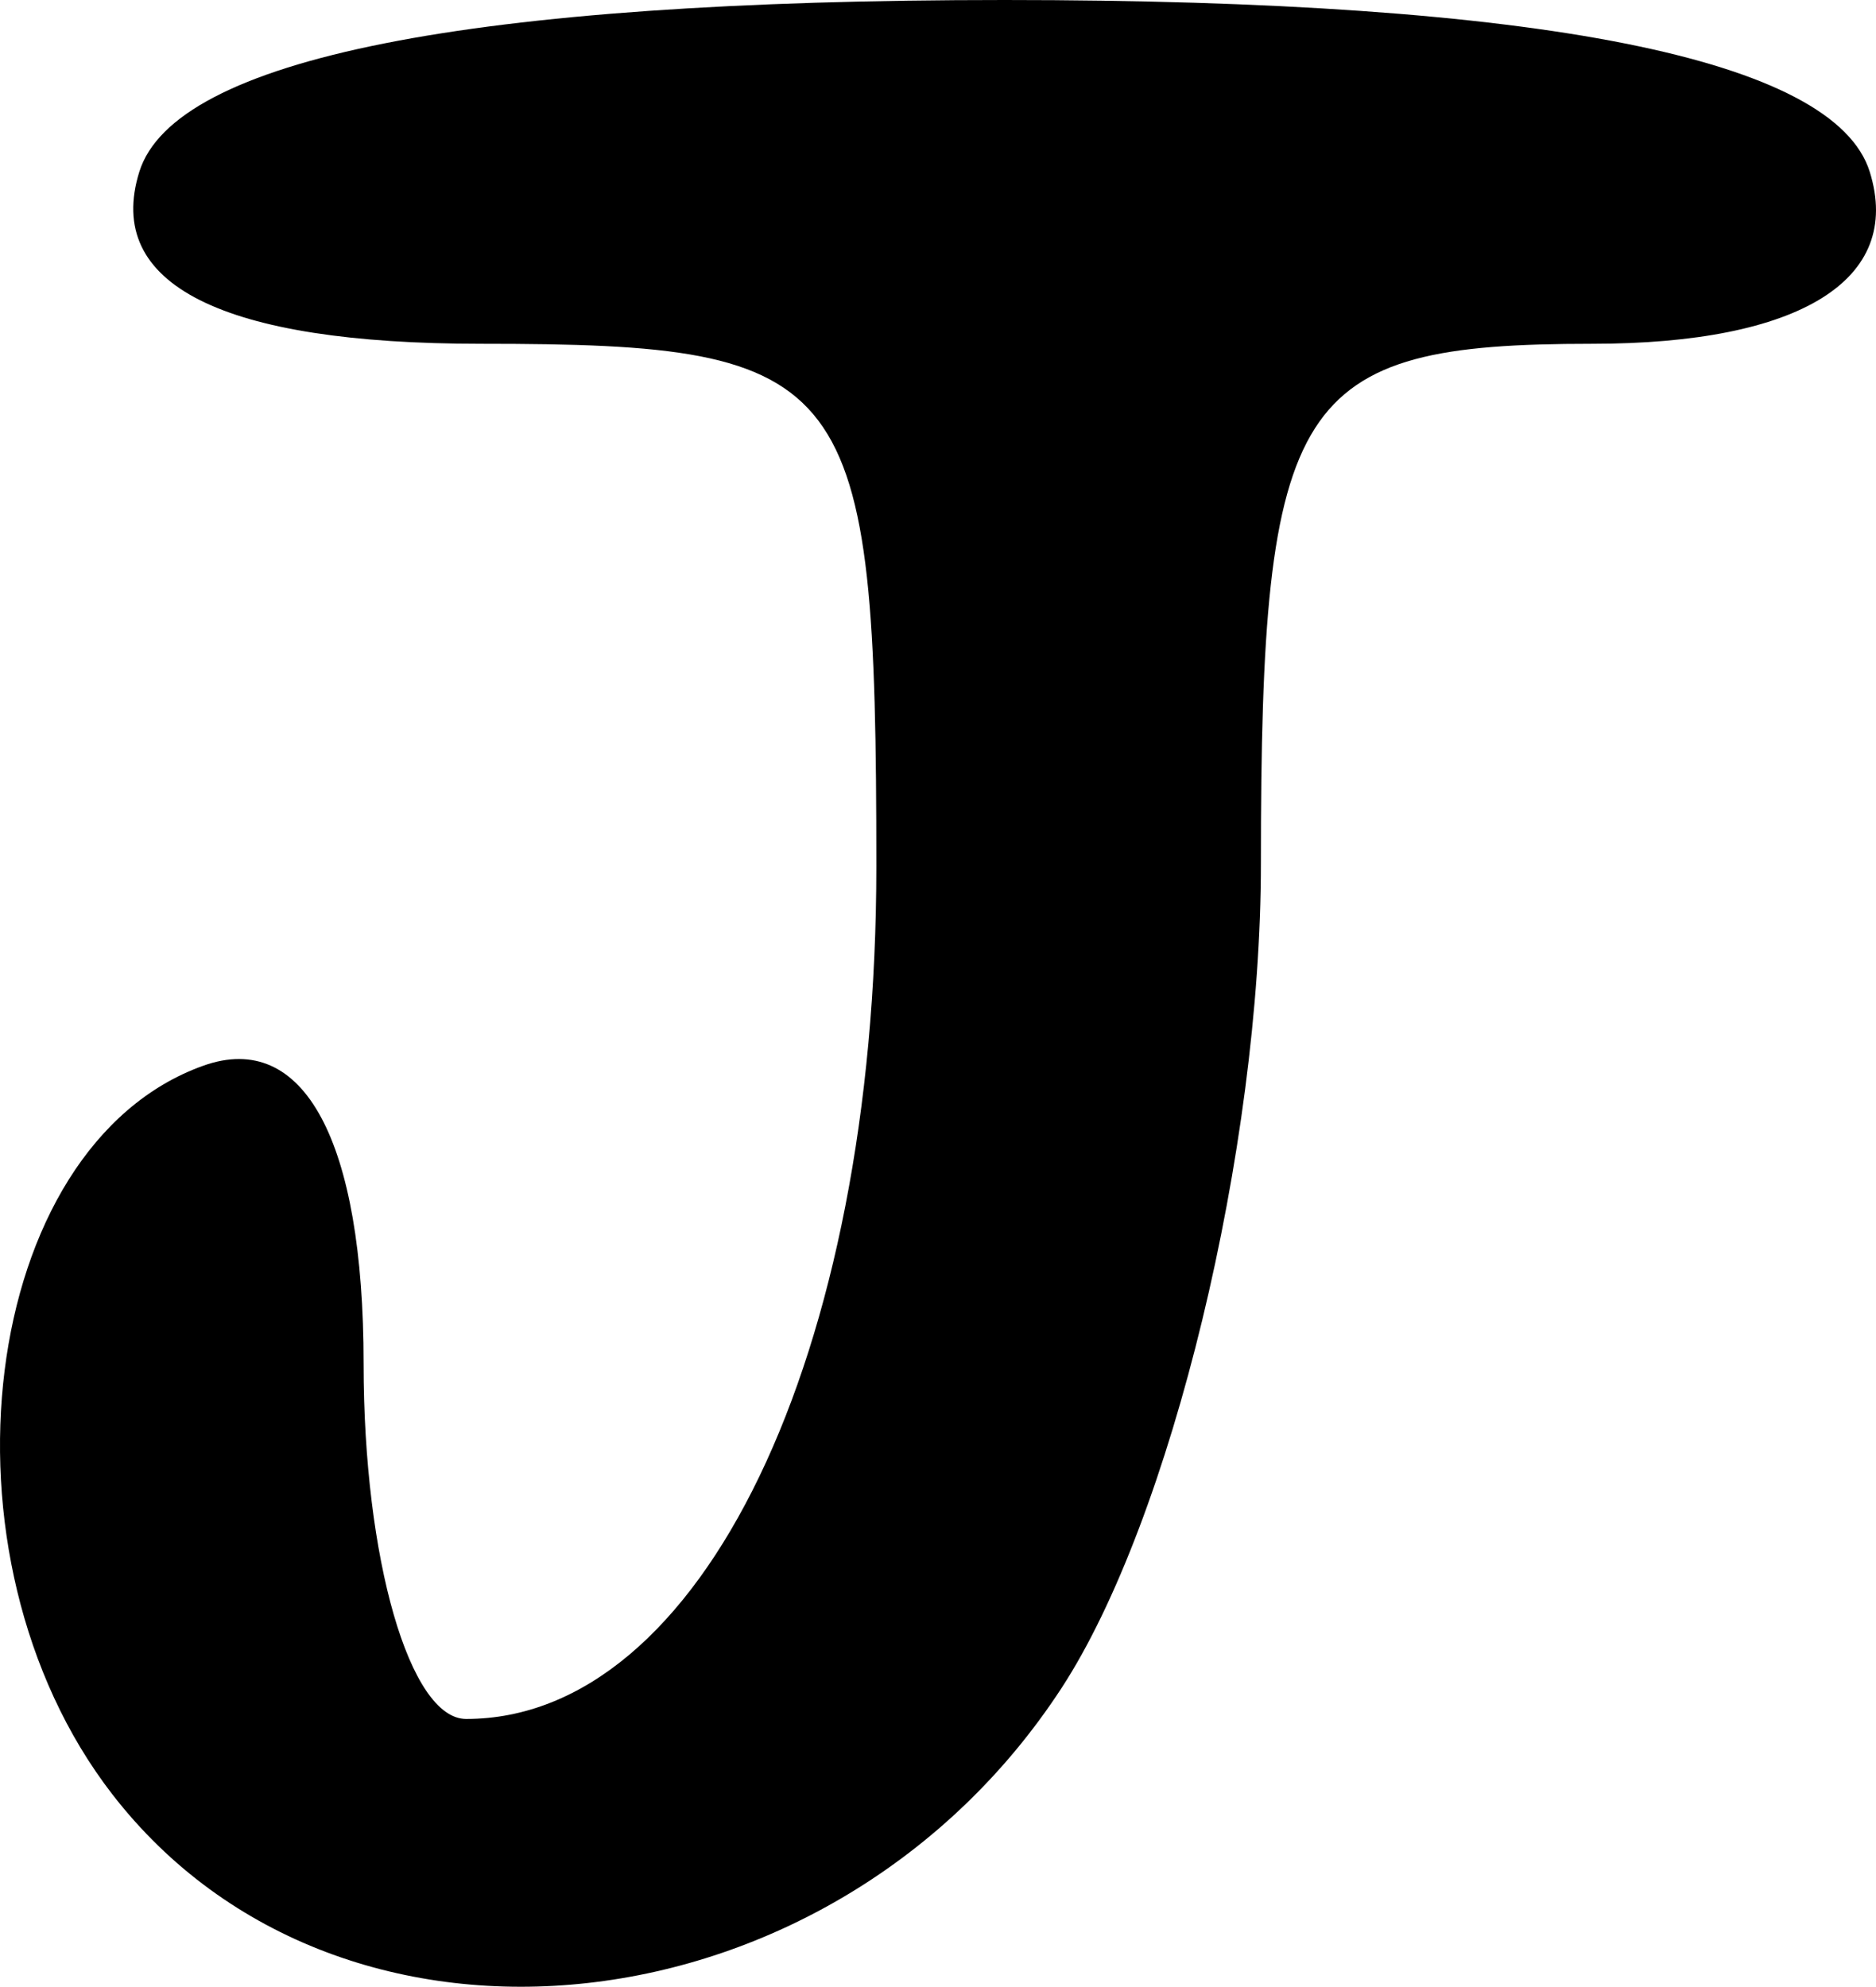 <?xml version="1.0" encoding="UTF-8" standalone="no"?>
<!-- Created with Inkscape (http://www.inkscape.org/) -->

<svg
   xmlns:dc="http://purl.org/dc/elements/1.1/"
   xmlns:cc="http://creativecommons.org/ns#"
   xmlns:rdf="http://www.w3.org/1999/02/22-rdf-syntax-ns#"
   xmlns:svg="http://www.w3.org/2000/svg"
   xmlns="http://www.w3.org/2000/svg"
   version="1.1"
   width="917.012"
   height="971.181"
   id="svg4455">
  <defs
     id="defs4457" />
  <g
     transform="translate(90.826,-20.789)"
     id="layer1">
    <path
       d="M -35.91,897.903 C -126.072,781.354 -101.022,580.878 8.587,541.725 c 49.174,-17.565 78.32,36.645 78.32,145.679 0,95.509 22.557,173.661 50.125,173.661 115.061,0 200.507,-177.608 200.507,-416.78 0,-240.547 -11.266,-255.441 -193.196,-255.441 -126.707,0 -184.209,-28.92 -167.083,-84.028 C -5.525,49.385 138.429,20.789 400.199,20.789 c 261.772,0 405.721,28.596 422.944,84.027 16.395,52.762 -34.115,84.028 -135.762,84.028 -145.483,0 -161.866,25.702 -161.866,253.925 0,139.671 -43.89,321.163 -97.539,403.332 -110.968,169.974 -351.679,196.848 -463.886,51.803 z"
       id="path4201"
       style="fill:#000000" />
  </g>
</svg>

